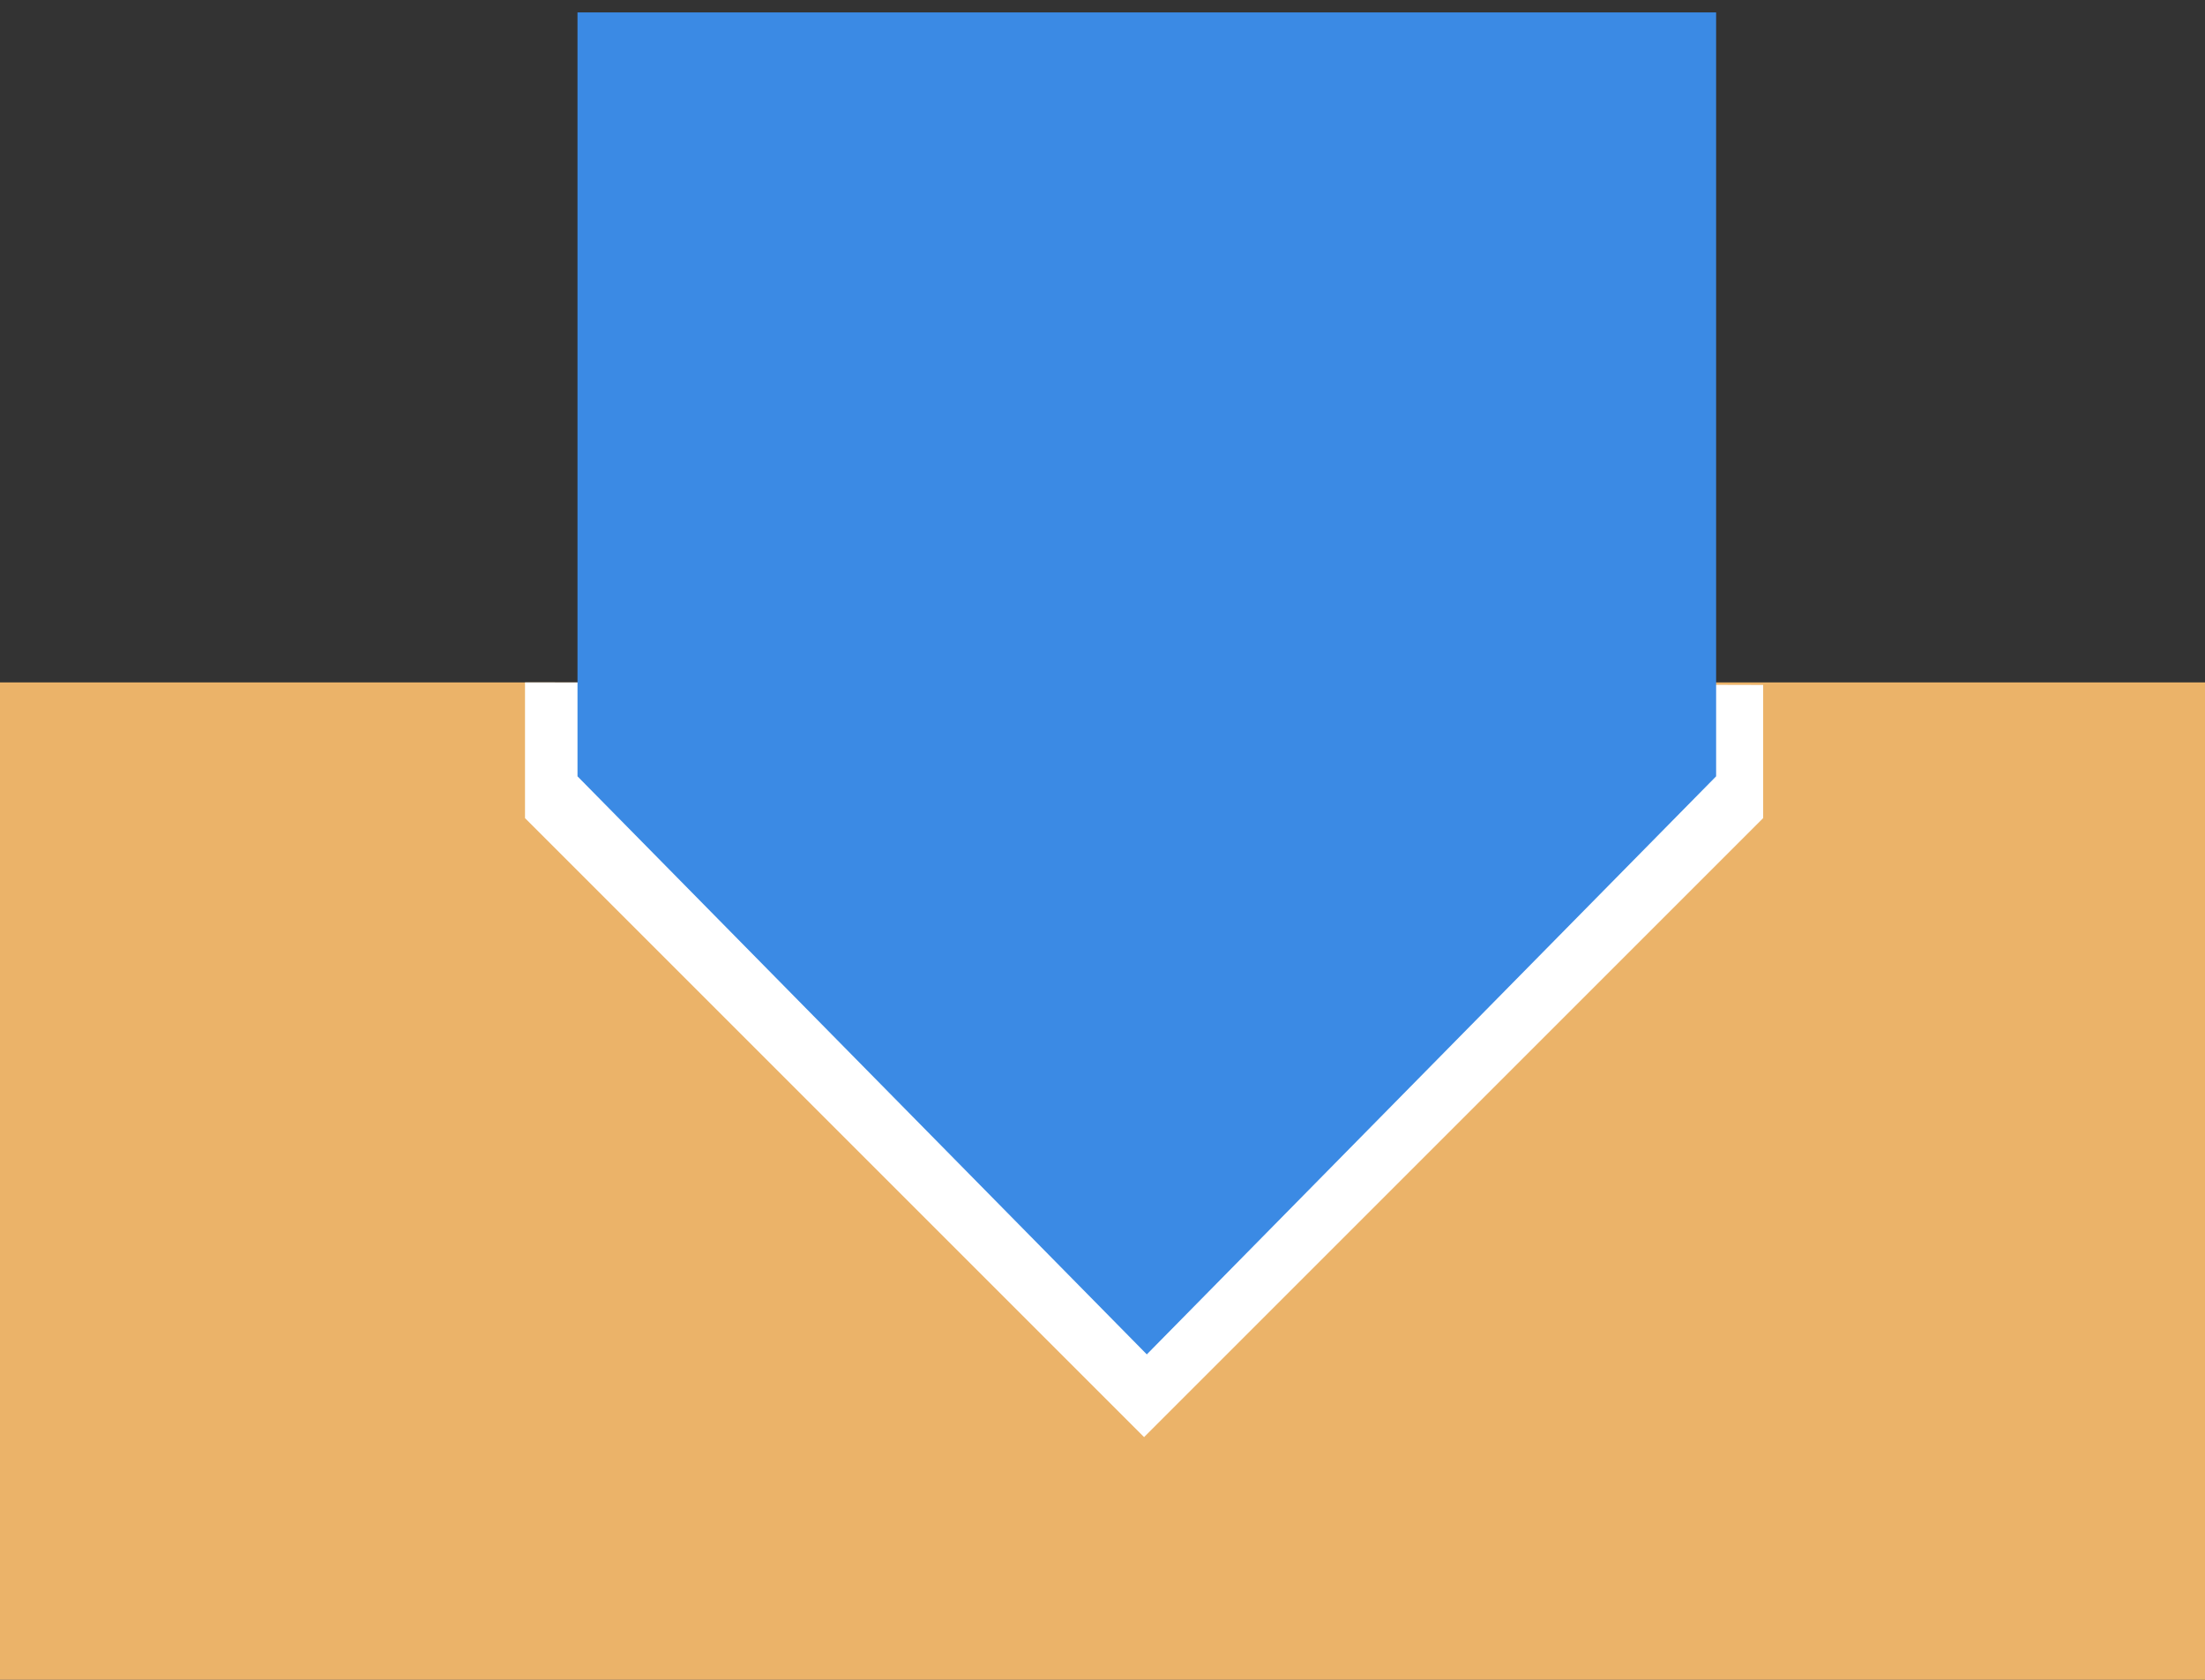 <svg xmlns="http://www.w3.org/2000/svg" width="42" height="32" viewBox="0 0 42 32"><rect x="0" y="0" width="42" height="32" fill="#333333" stroke="none"/><defs><style>.a{fill:#ebb369;}.b{fill:#fff;}.c{fill:#3b8ae4;}</style></defs><g transform="translate(-94 -450)"><rect class="a" width="42" height="19" transform="translate(94 463)"/><path class="b" d="M57,452.052v15.585l11.792,11.792,11.792-11.792V465.1S62.9,465.052,57,465.052" transform="translate(47 -2.052)"/><path class="c" d="M57,452.052v14.553l10.844,11.012,10.844-11.012V452.052H57" transform="translate(48 -1.816)"/></g></svg>